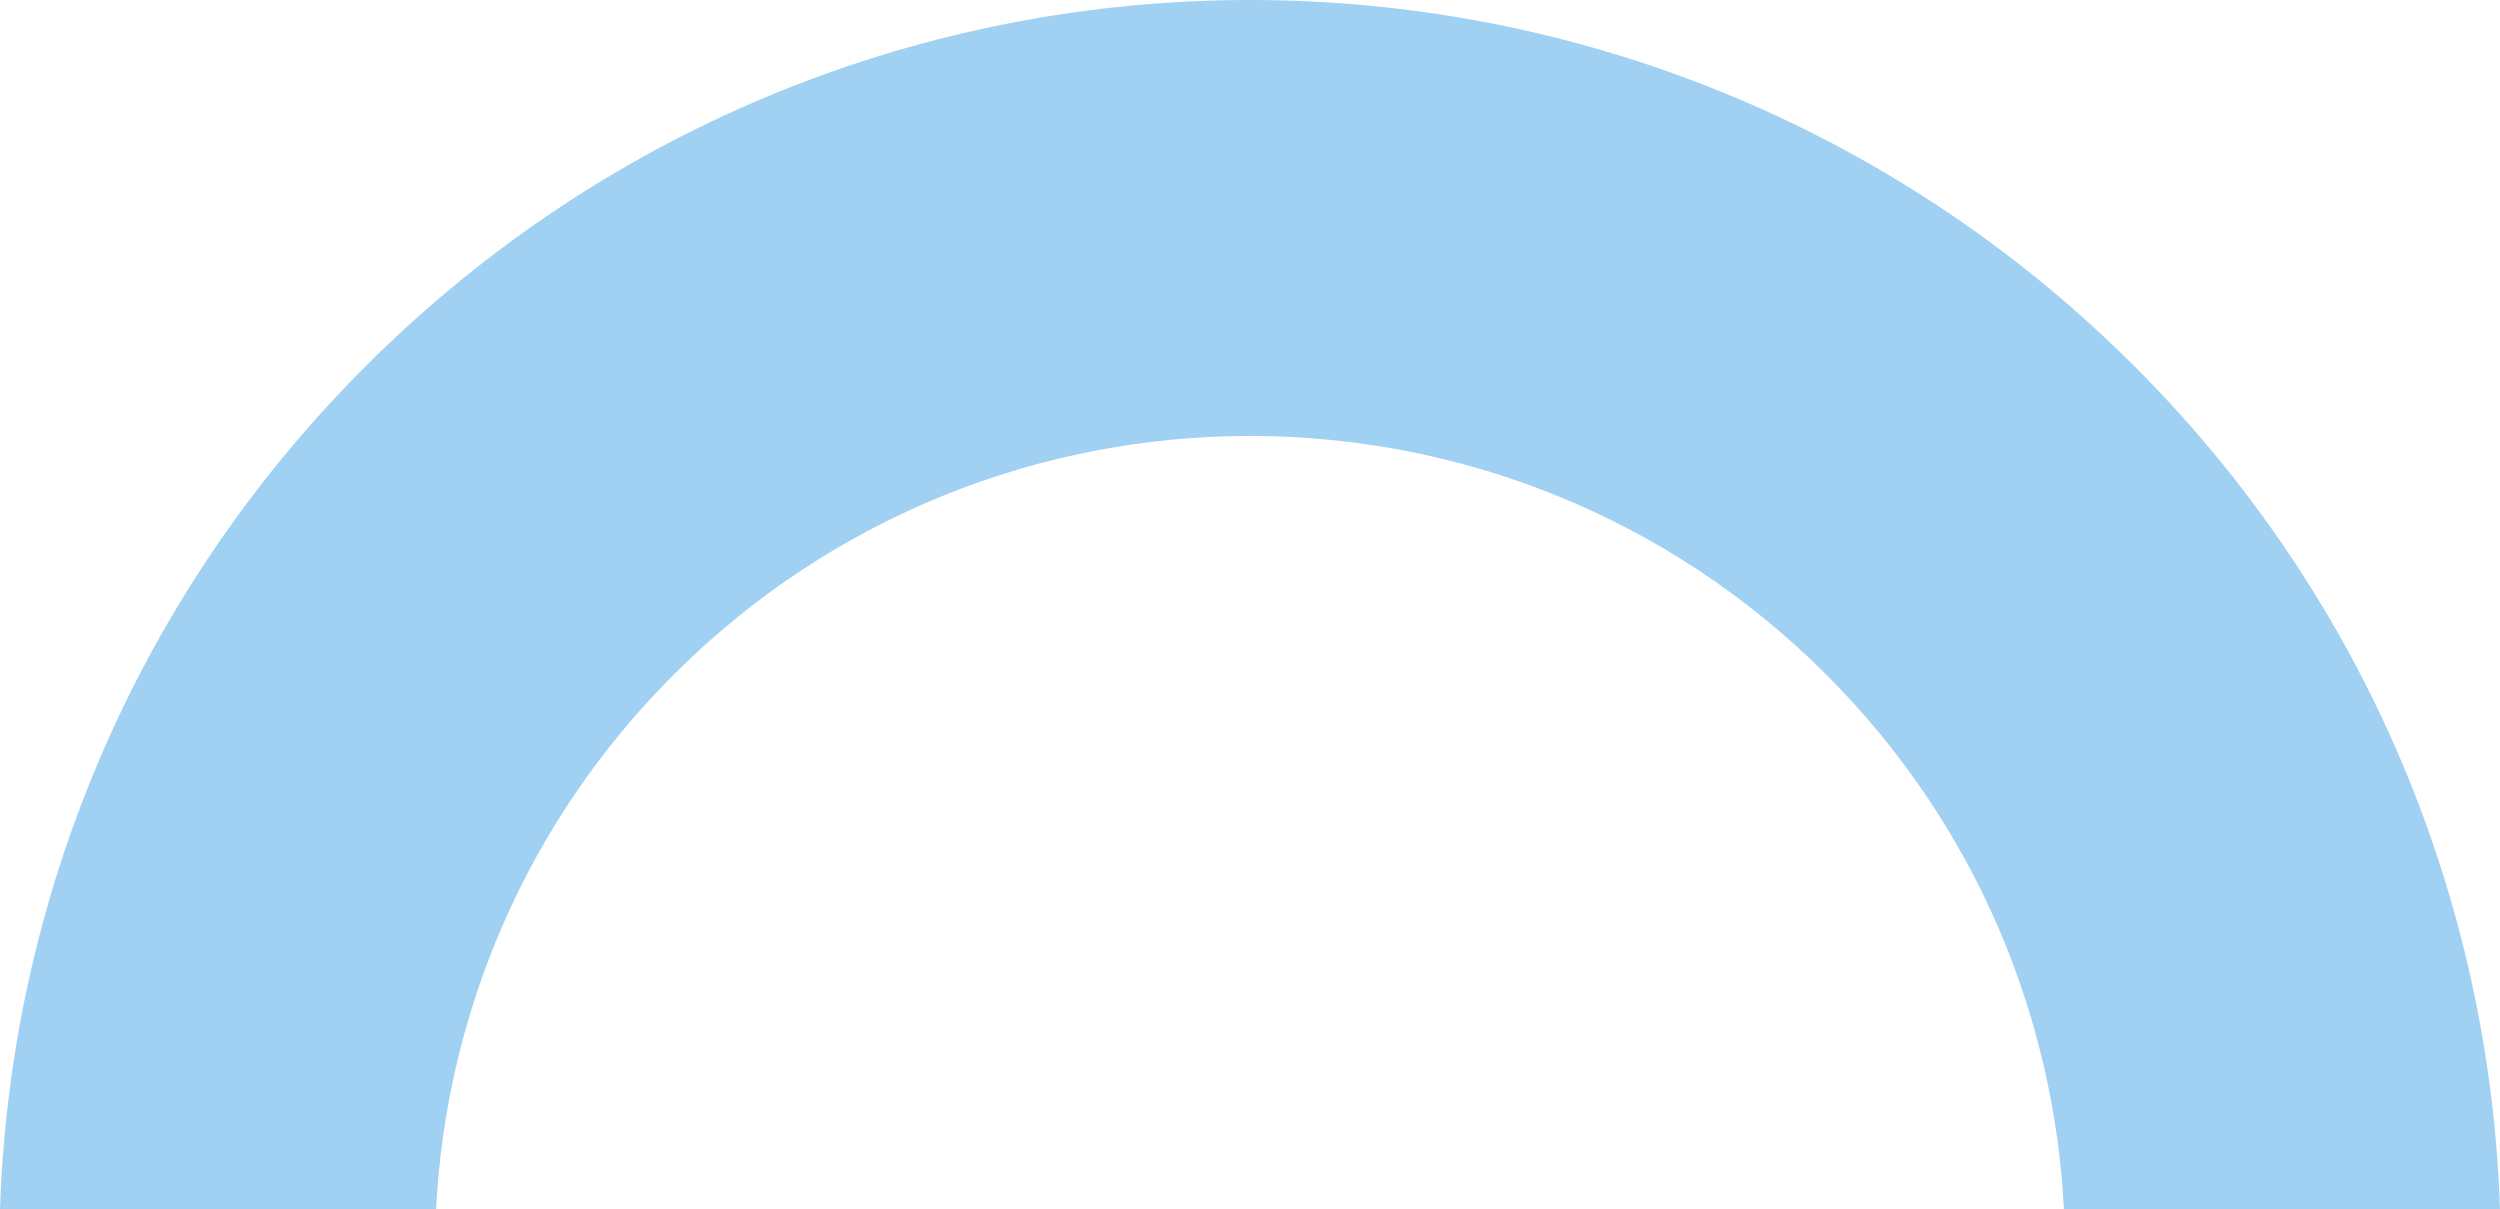 <svg version="1.1" id="图层_1" x="0px" y="0px" width="119.878px" height="57.986px" viewBox="0 0 119.878 57.986" enable-background="new 0 0 119.878 57.986" xml:space="preserve" xmlns="http://www.w3.org/2000/svg" xmlns:xlink="http://www.w3.org/1999/xlink" xmlns:xml="http://www.w3.org/XML/1998/namespace">
  <path fill="#A0D1F2" d="M20.911,57.985c0.475-9.324,4.271-18.512,11.392-25.634c15.263-15.263,40.01-15.261,55.271,0
	c7.121,7.121,10.917,16.309,11.393,25.634l20.911-0.001c-0.487-14.678-6.318-29.211-17.522-40.415
	C78.931-5.856,40.949-5.857,17.522,17.57C6.318,28.774,0.487,43.308,0,57.986L20.911,57.985z" class="color c1"/>
</svg>
